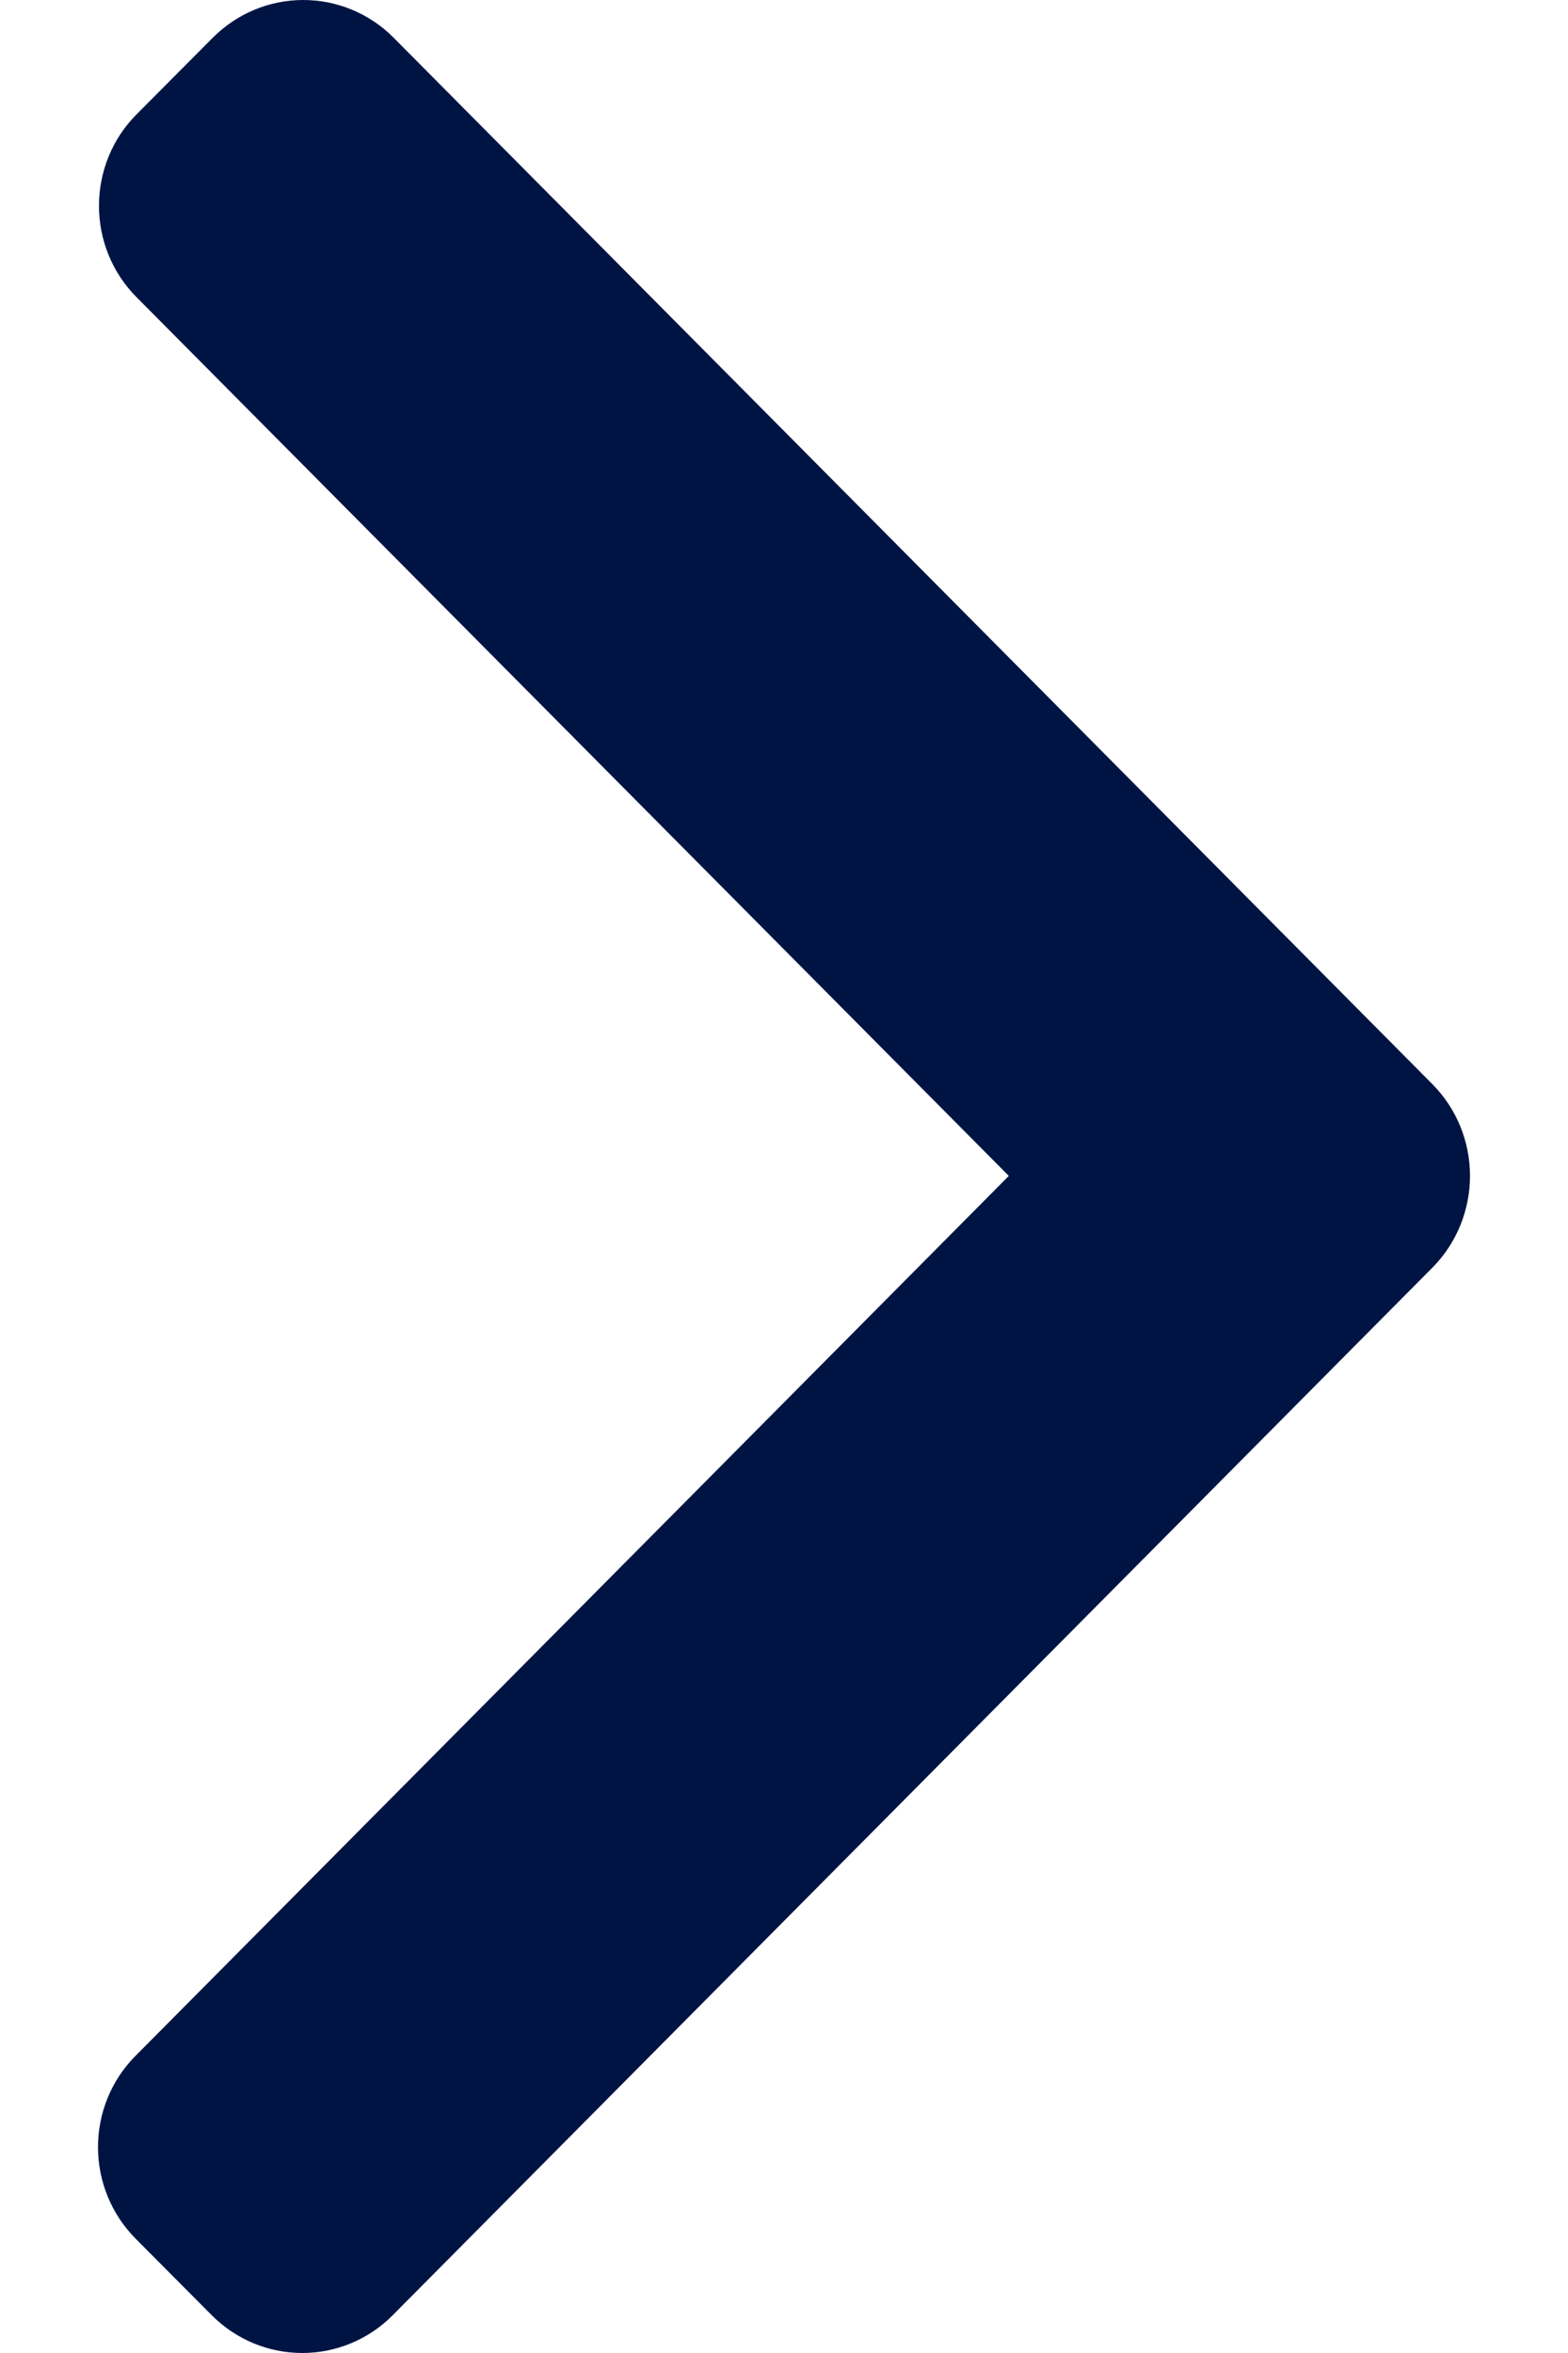 <svg width="8" height="12" viewBox="0 0 8 12" fill="none" xmlns="http://www.w3.org/2000/svg">
<path d="M7.31 5.531L2.008 0.192C1.886 0.069 1.72 0 1.547 0C1.374 0 1.209 0.069 1.086 0.192L0.695 0.585C0.573 0.708 0.505 0.875 0.505 1.05C0.505 1.224 0.573 1.391 0.695 1.514L5.147 5.997L0.69 10.486C0.568 10.609 0.5 10.776 0.5 10.95C0.5 11.124 0.568 11.291 0.69 11.415L1.081 11.808C1.204 11.931 1.369 12 1.542 12C1.715 12 1.881 11.931 2.003 11.808L7.31 6.463C7.432 6.339 7.5 6.171 7.5 5.997C7.5 5.822 7.432 5.655 7.31 5.531Z" fill="#001444"/>
</svg>
